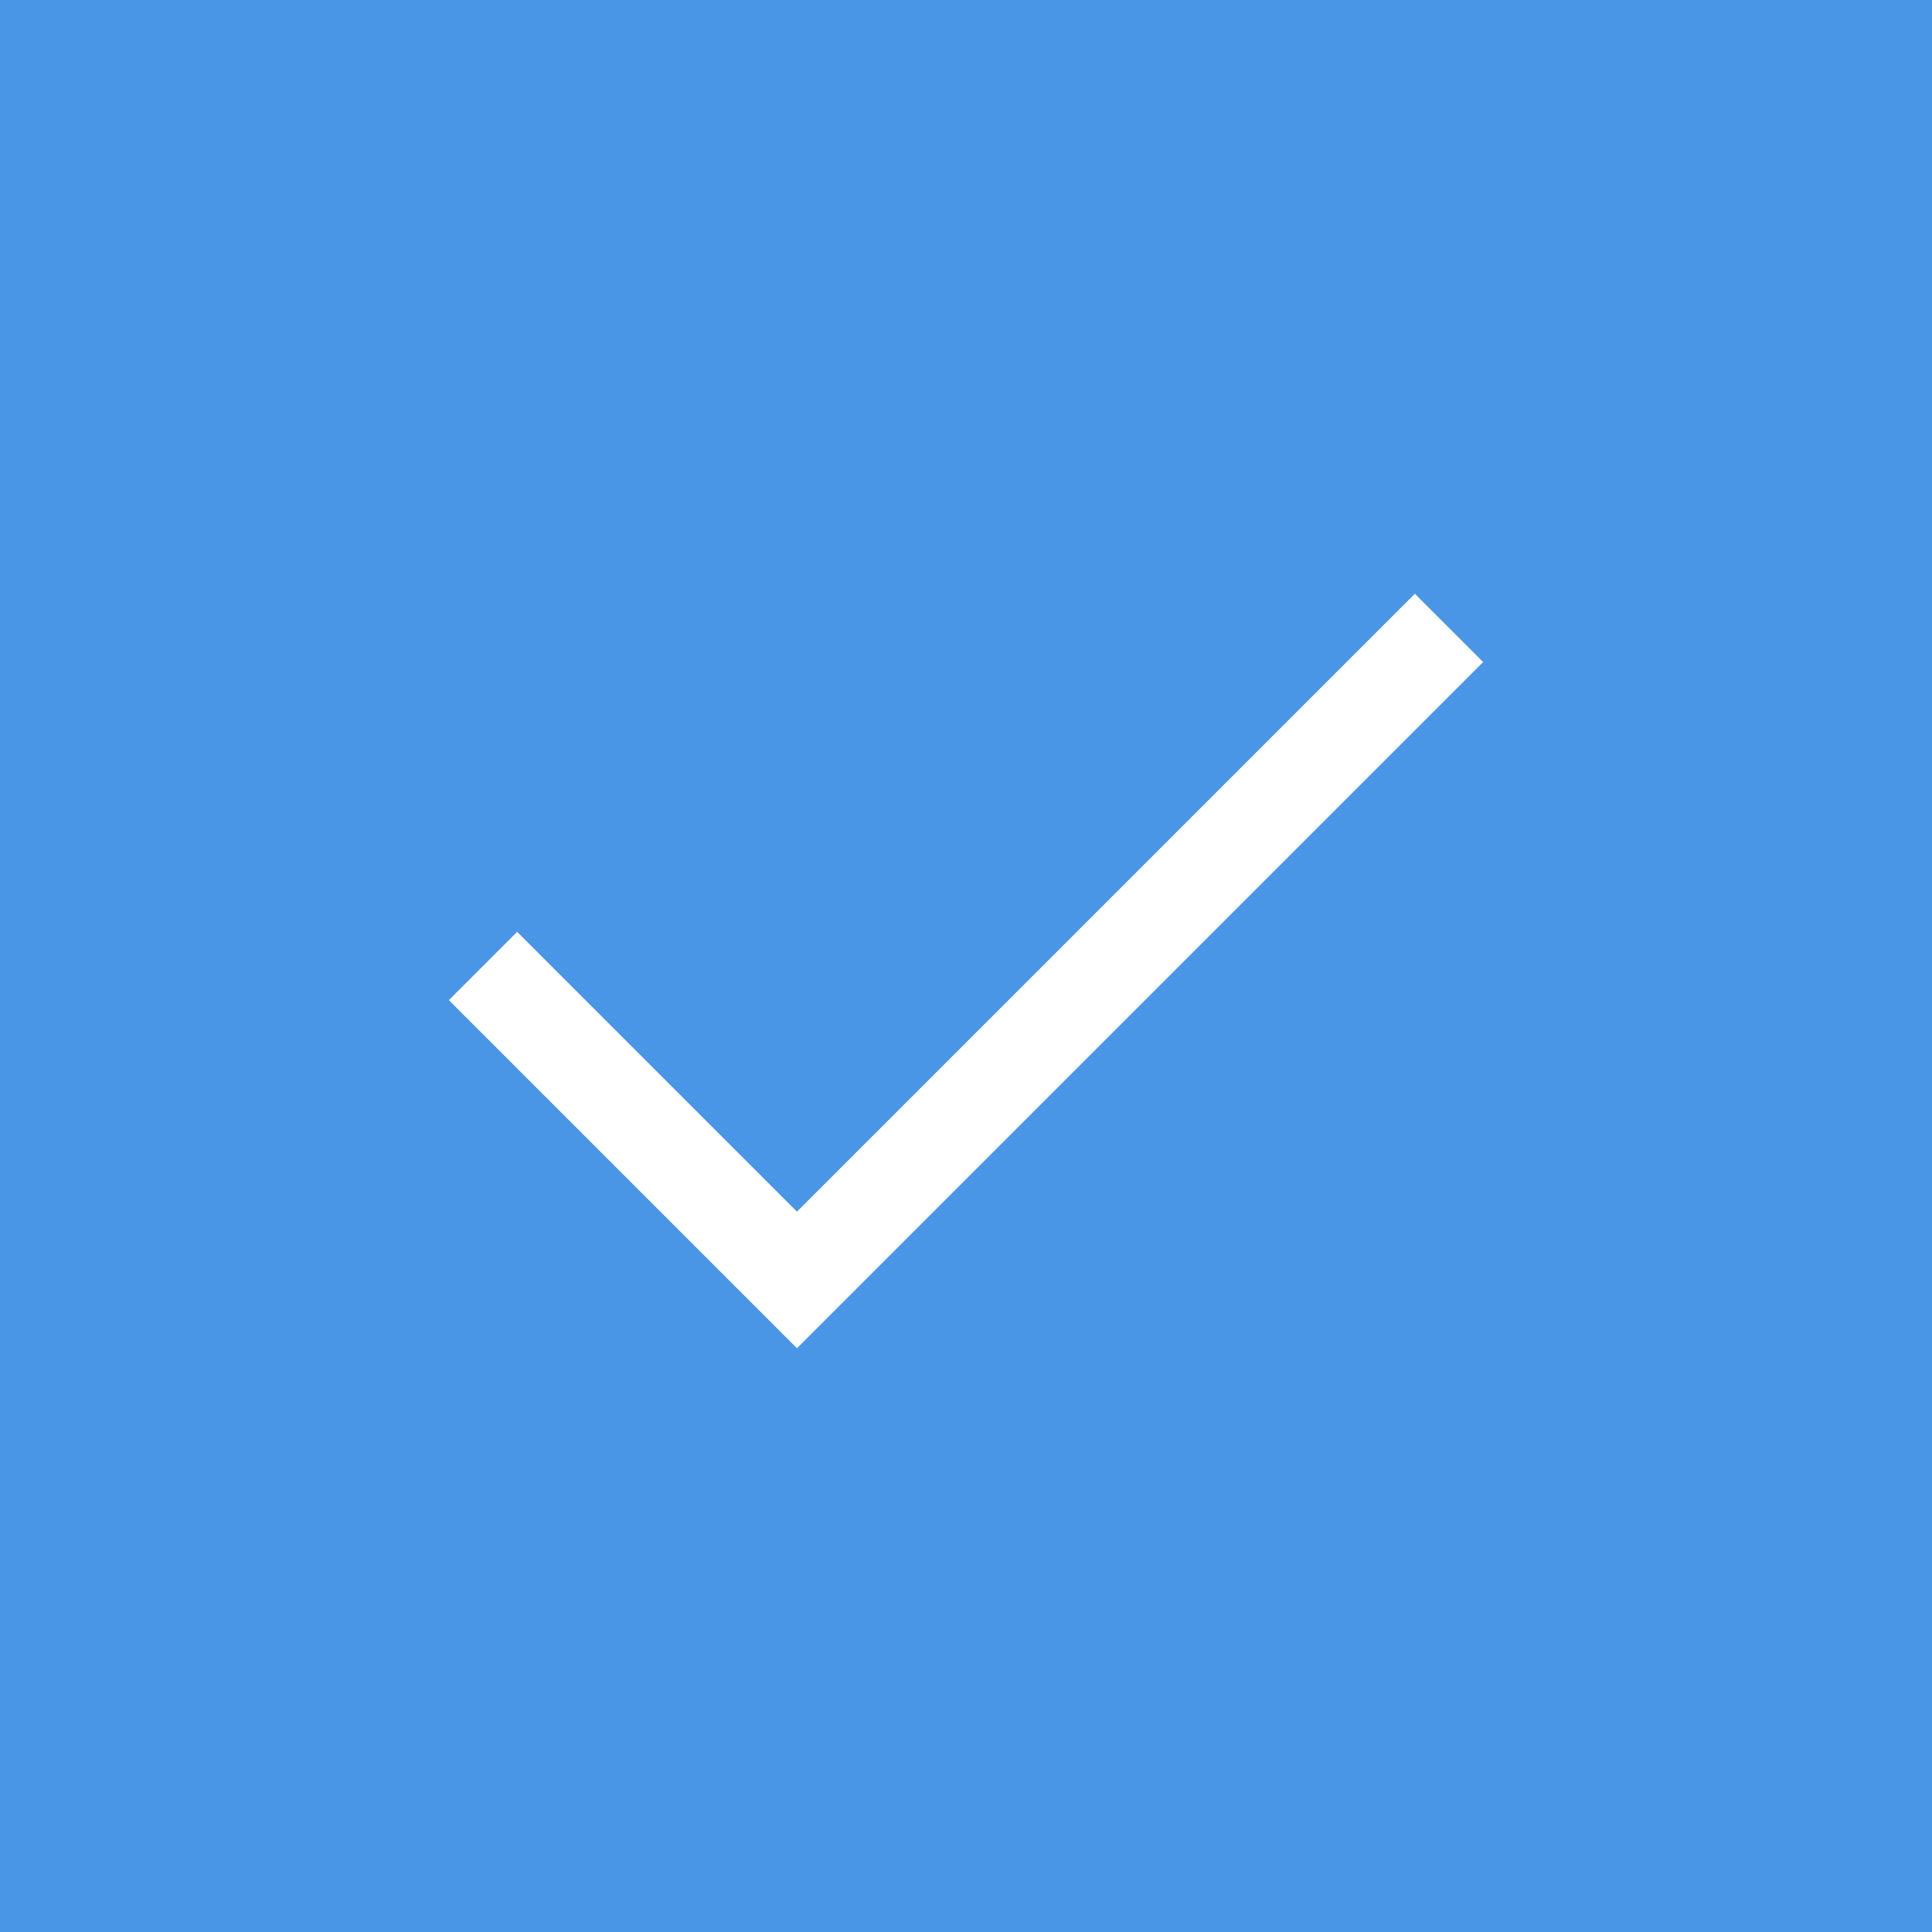 <svg xmlns="http://www.w3.org/2000/svg" width="20" height="20" viewBox="0 0 20 20">
    <g fill="none" fill-rule="evenodd">
        <path fill="#4A96E6" d="M0 0h20v20H0z"/>
        <path fill-rule="nonzero" stroke="#FFF" d="M5 10l3.25 3.25L15 6.5"/>
    </g>
</svg>
